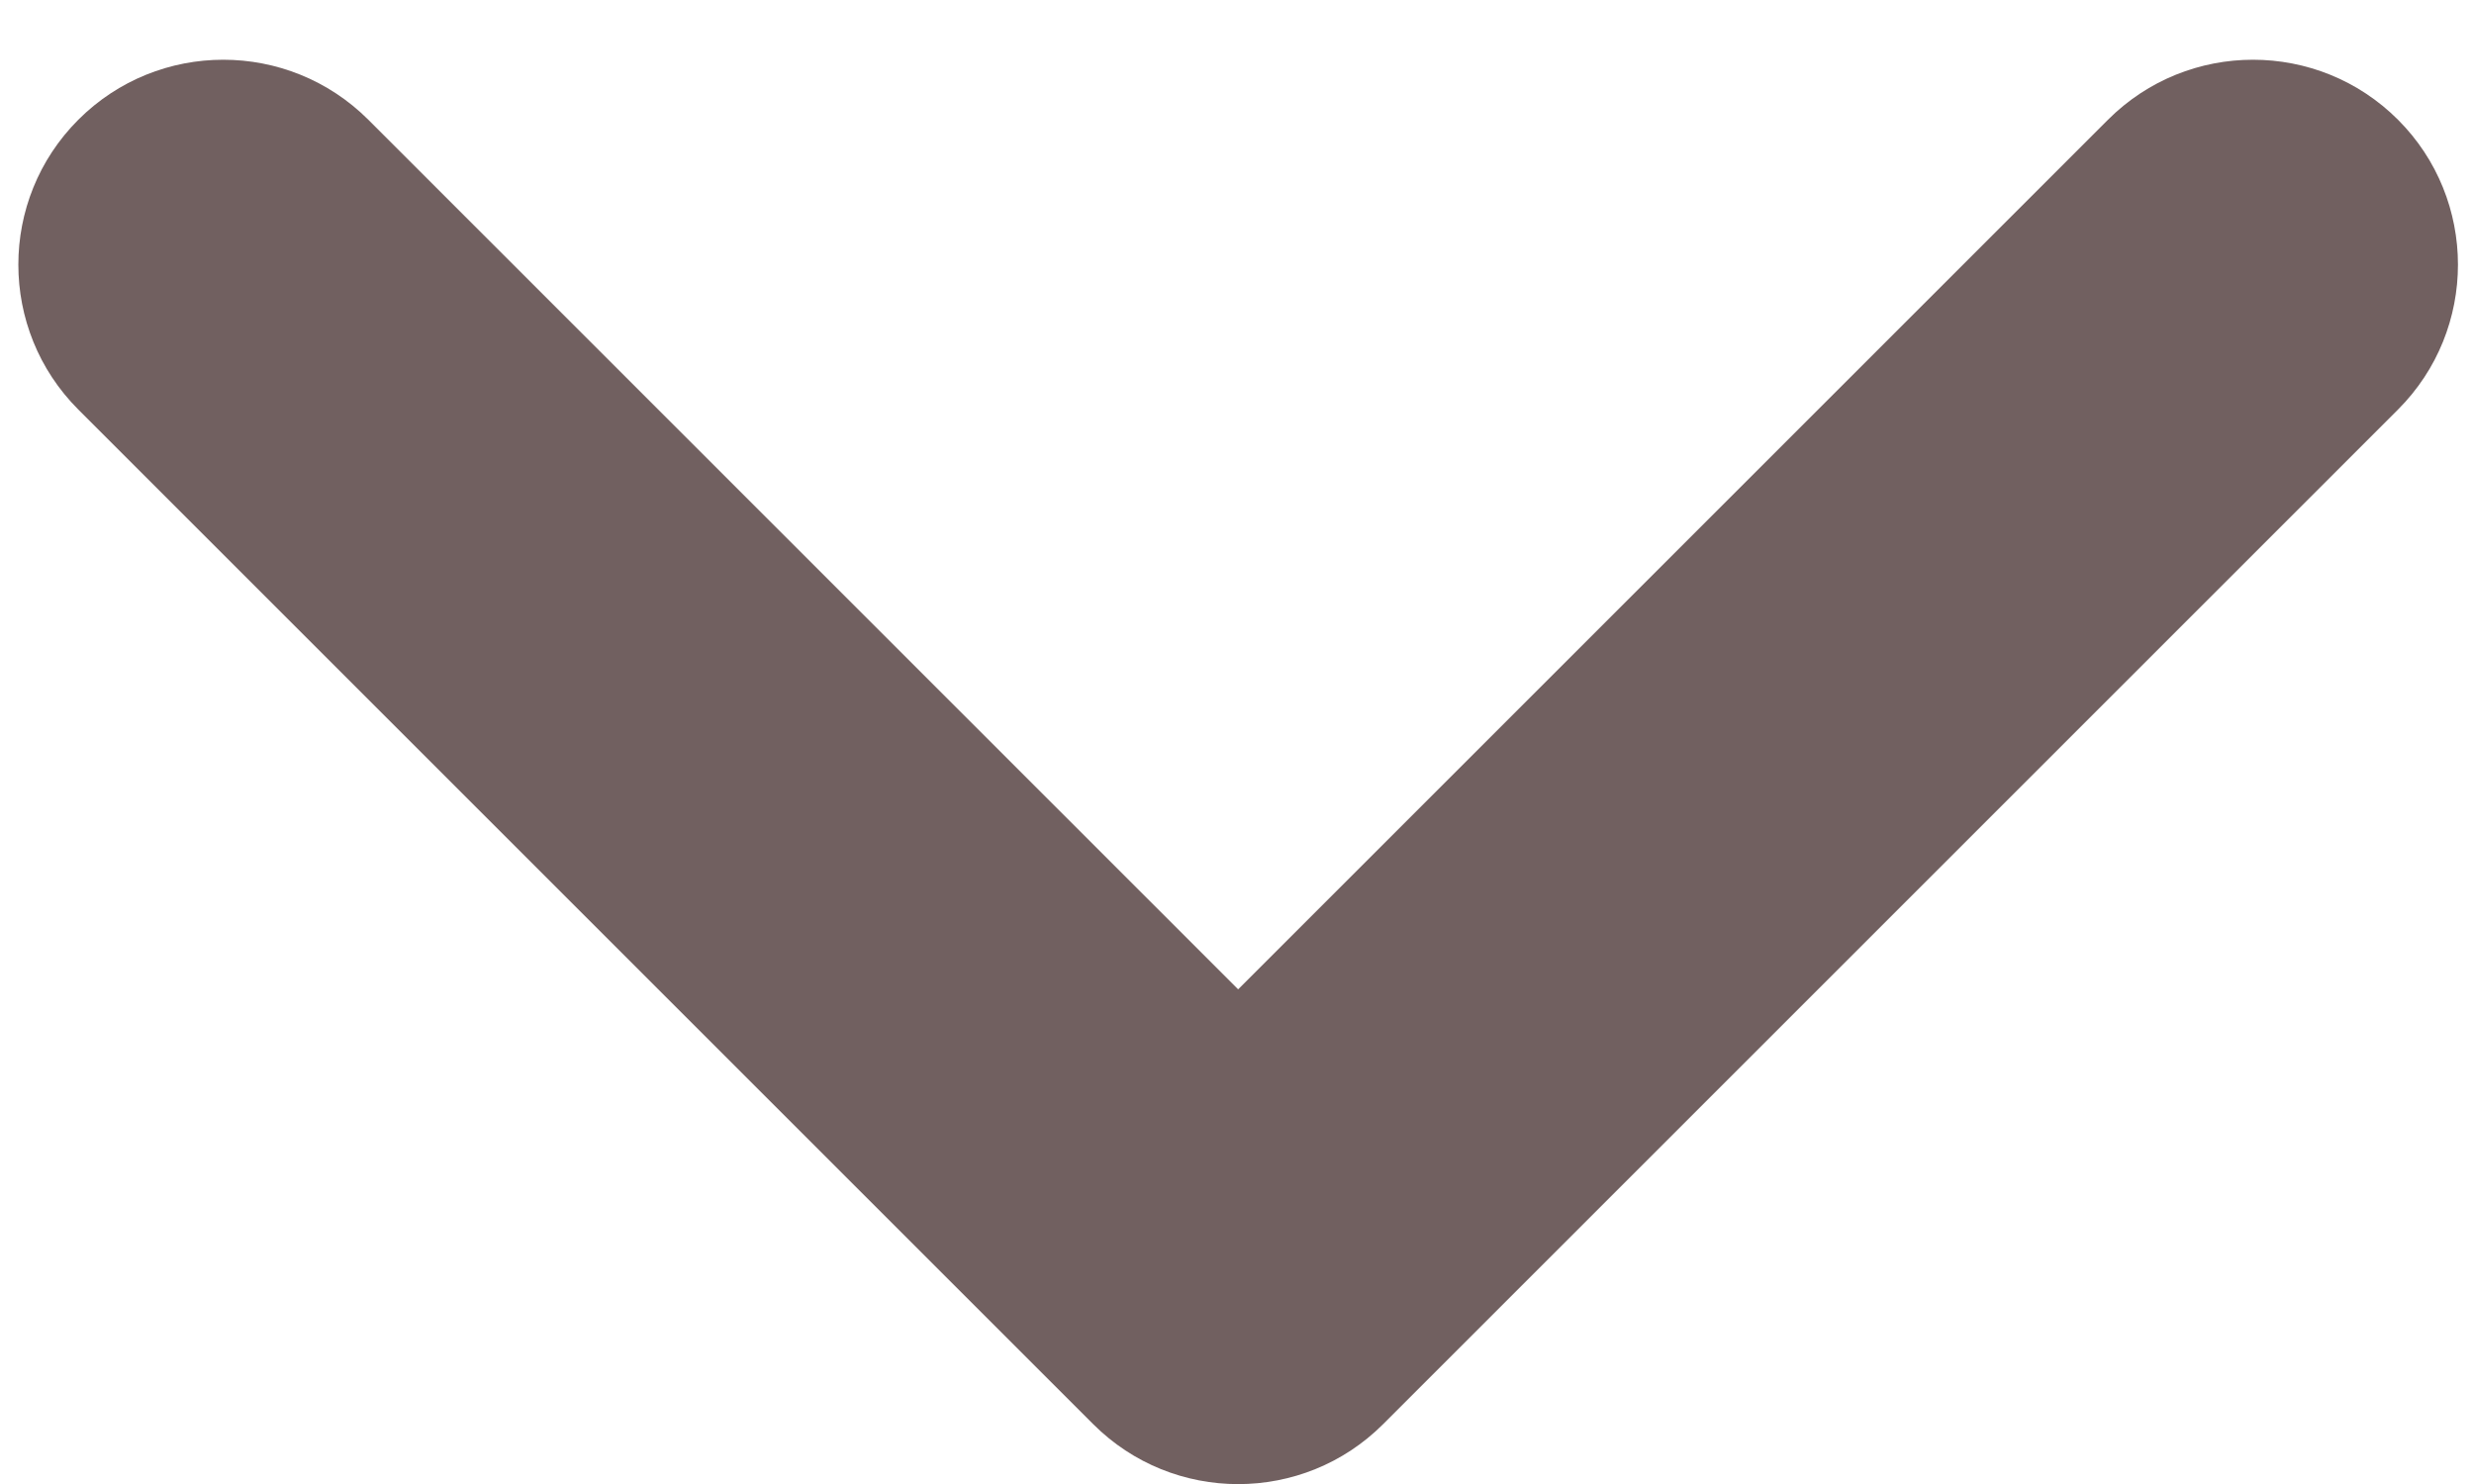 <?xml version="1.0" encoding="UTF-8"?>
<svg width="15px" height="9px" viewBox="0 0 15 9" version="1.1" xmlns="http://www.w3.org/2000/svg" xmlns:xlink="http://www.w3.org/1999/xlink">
    <!-- Generator: Sketch 52.5 (67469) - http://www.bohemiancoding.com/sketch -->
    <title>arrowback</title>
    <desc>Created with Sketch.</desc>
    <g id="Page-1" stroke="none" stroke-width="1" fill="none" fill-rule="evenodd">
        <g id="arrowback" transform="translate(7.5, 4.5) rotate(-90) translate(-7.5, -4.5) translate(3, -3)" fill="#716060">
            <path d="M8.275,6.628 L2.122,0.475 C1.637,-0.01 0.849,-0.01 0.364,0.475 C-0.121,0.96 -0.121,1.748 0.364,2.233 L5.638,7.507 L0.364,12.781 C-0.121,13.267 -0.121,14.054 0.364,14.539 C0.849,15.024 1.637,15.024 2.122,14.539 L8.275,8.386 C8.76,7.901 8.76,7.113 8.275,6.628 Z" id="Fill-118" transform="translate(4.319, 7.507) rotate(-180) translate(-4.319, -7.507) "></path>
        </g>
    </g>
</svg>